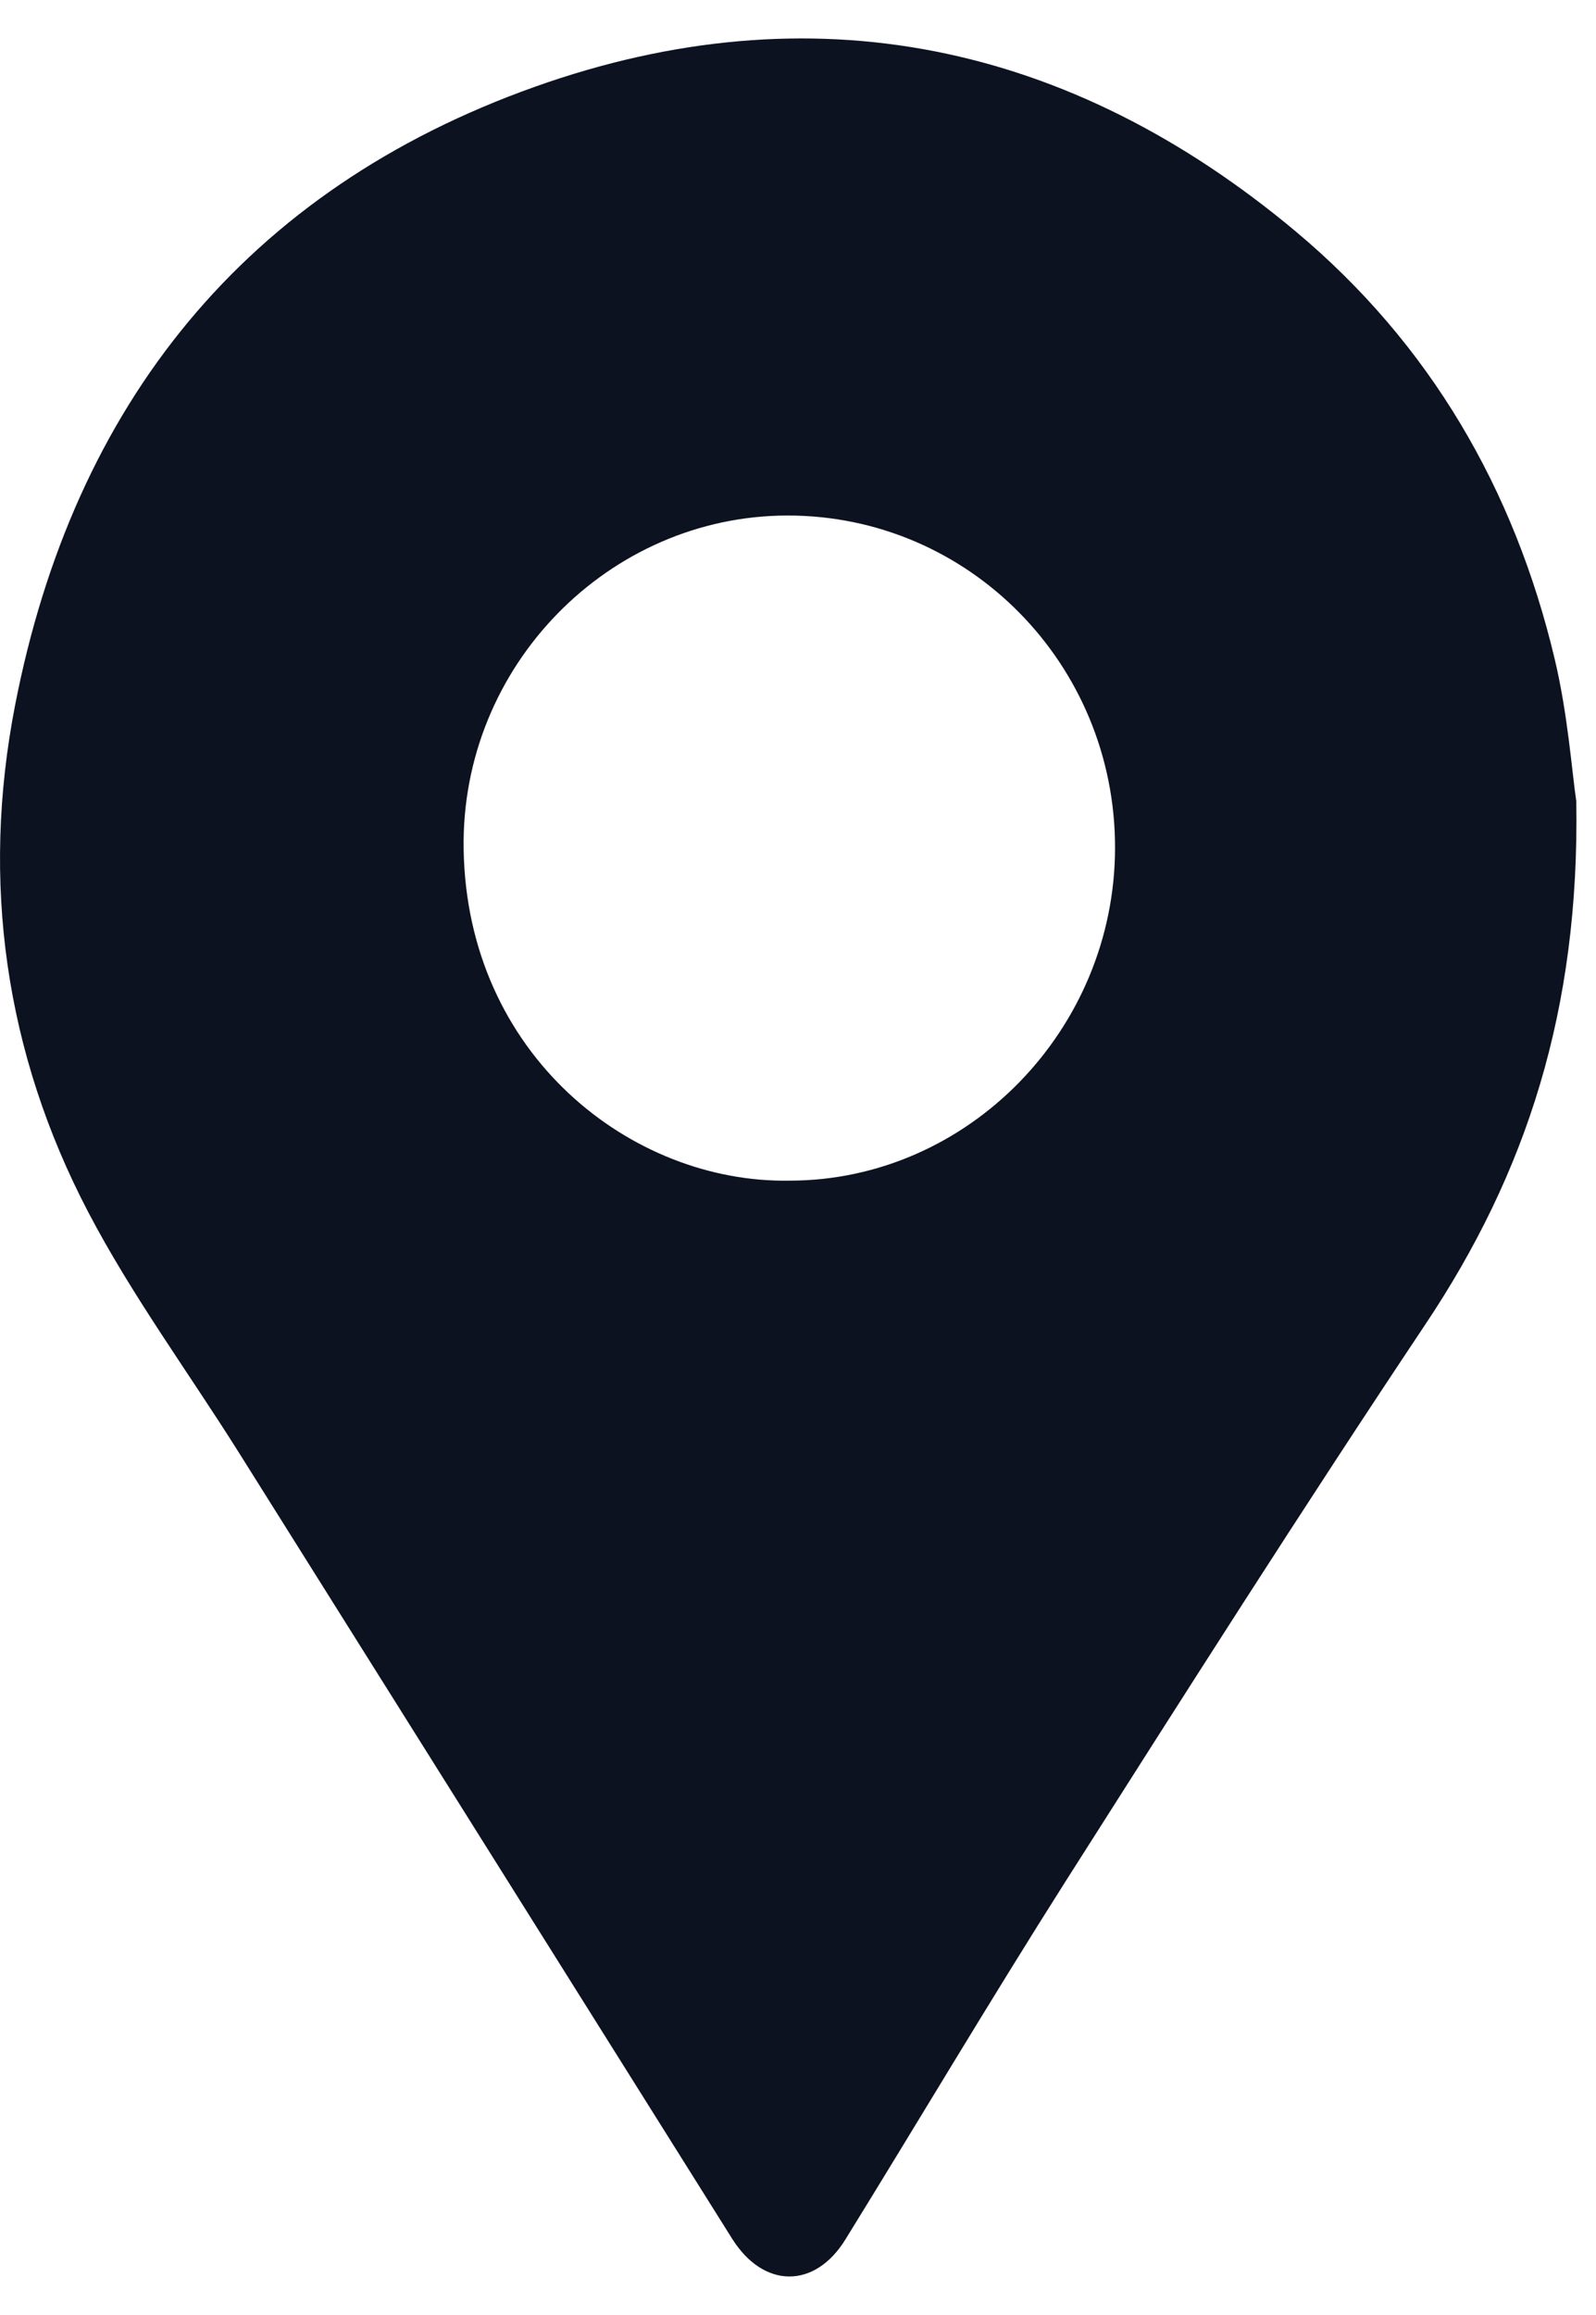 <svg width="20" height="29" viewBox="0 0 20 29" fill="none" xmlns="http://www.w3.org/2000/svg">
<path d="M19.753 10.038C19.796 12.653 19.126 14.697 17.864 16.587C16.325 18.892 14.838 21.232 13.351 23.571C12.411 25.052 11.516 26.561 10.594 28.054C10.209 28.677 9.568 28.67 9.175 28.045C7.113 24.761 5.053 21.475 2.99 18.191C2.36 17.189 1.652 16.228 1.105 15.183C0.063 13.19 -0.241 11.045 0.189 8.835C0.923 5.059 3.078 2.377 6.703 1.087C10.174 -0.148 13.406 0.531 16.238 2.9C17.92 4.308 18.977 6.128 19.482 8.254C19.647 8.946 19.698 9.666 19.753 10.038ZM9.898 14.79C12.128 14.787 13.97 12.902 13.973 10.621C13.975 8.316 12.137 6.454 9.865 6.458C7.629 6.462 5.773 8.342 5.81 10.638C5.851 13.214 7.91 14.826 9.898 14.79Z" fill="#0D1220"/>
</svg>
